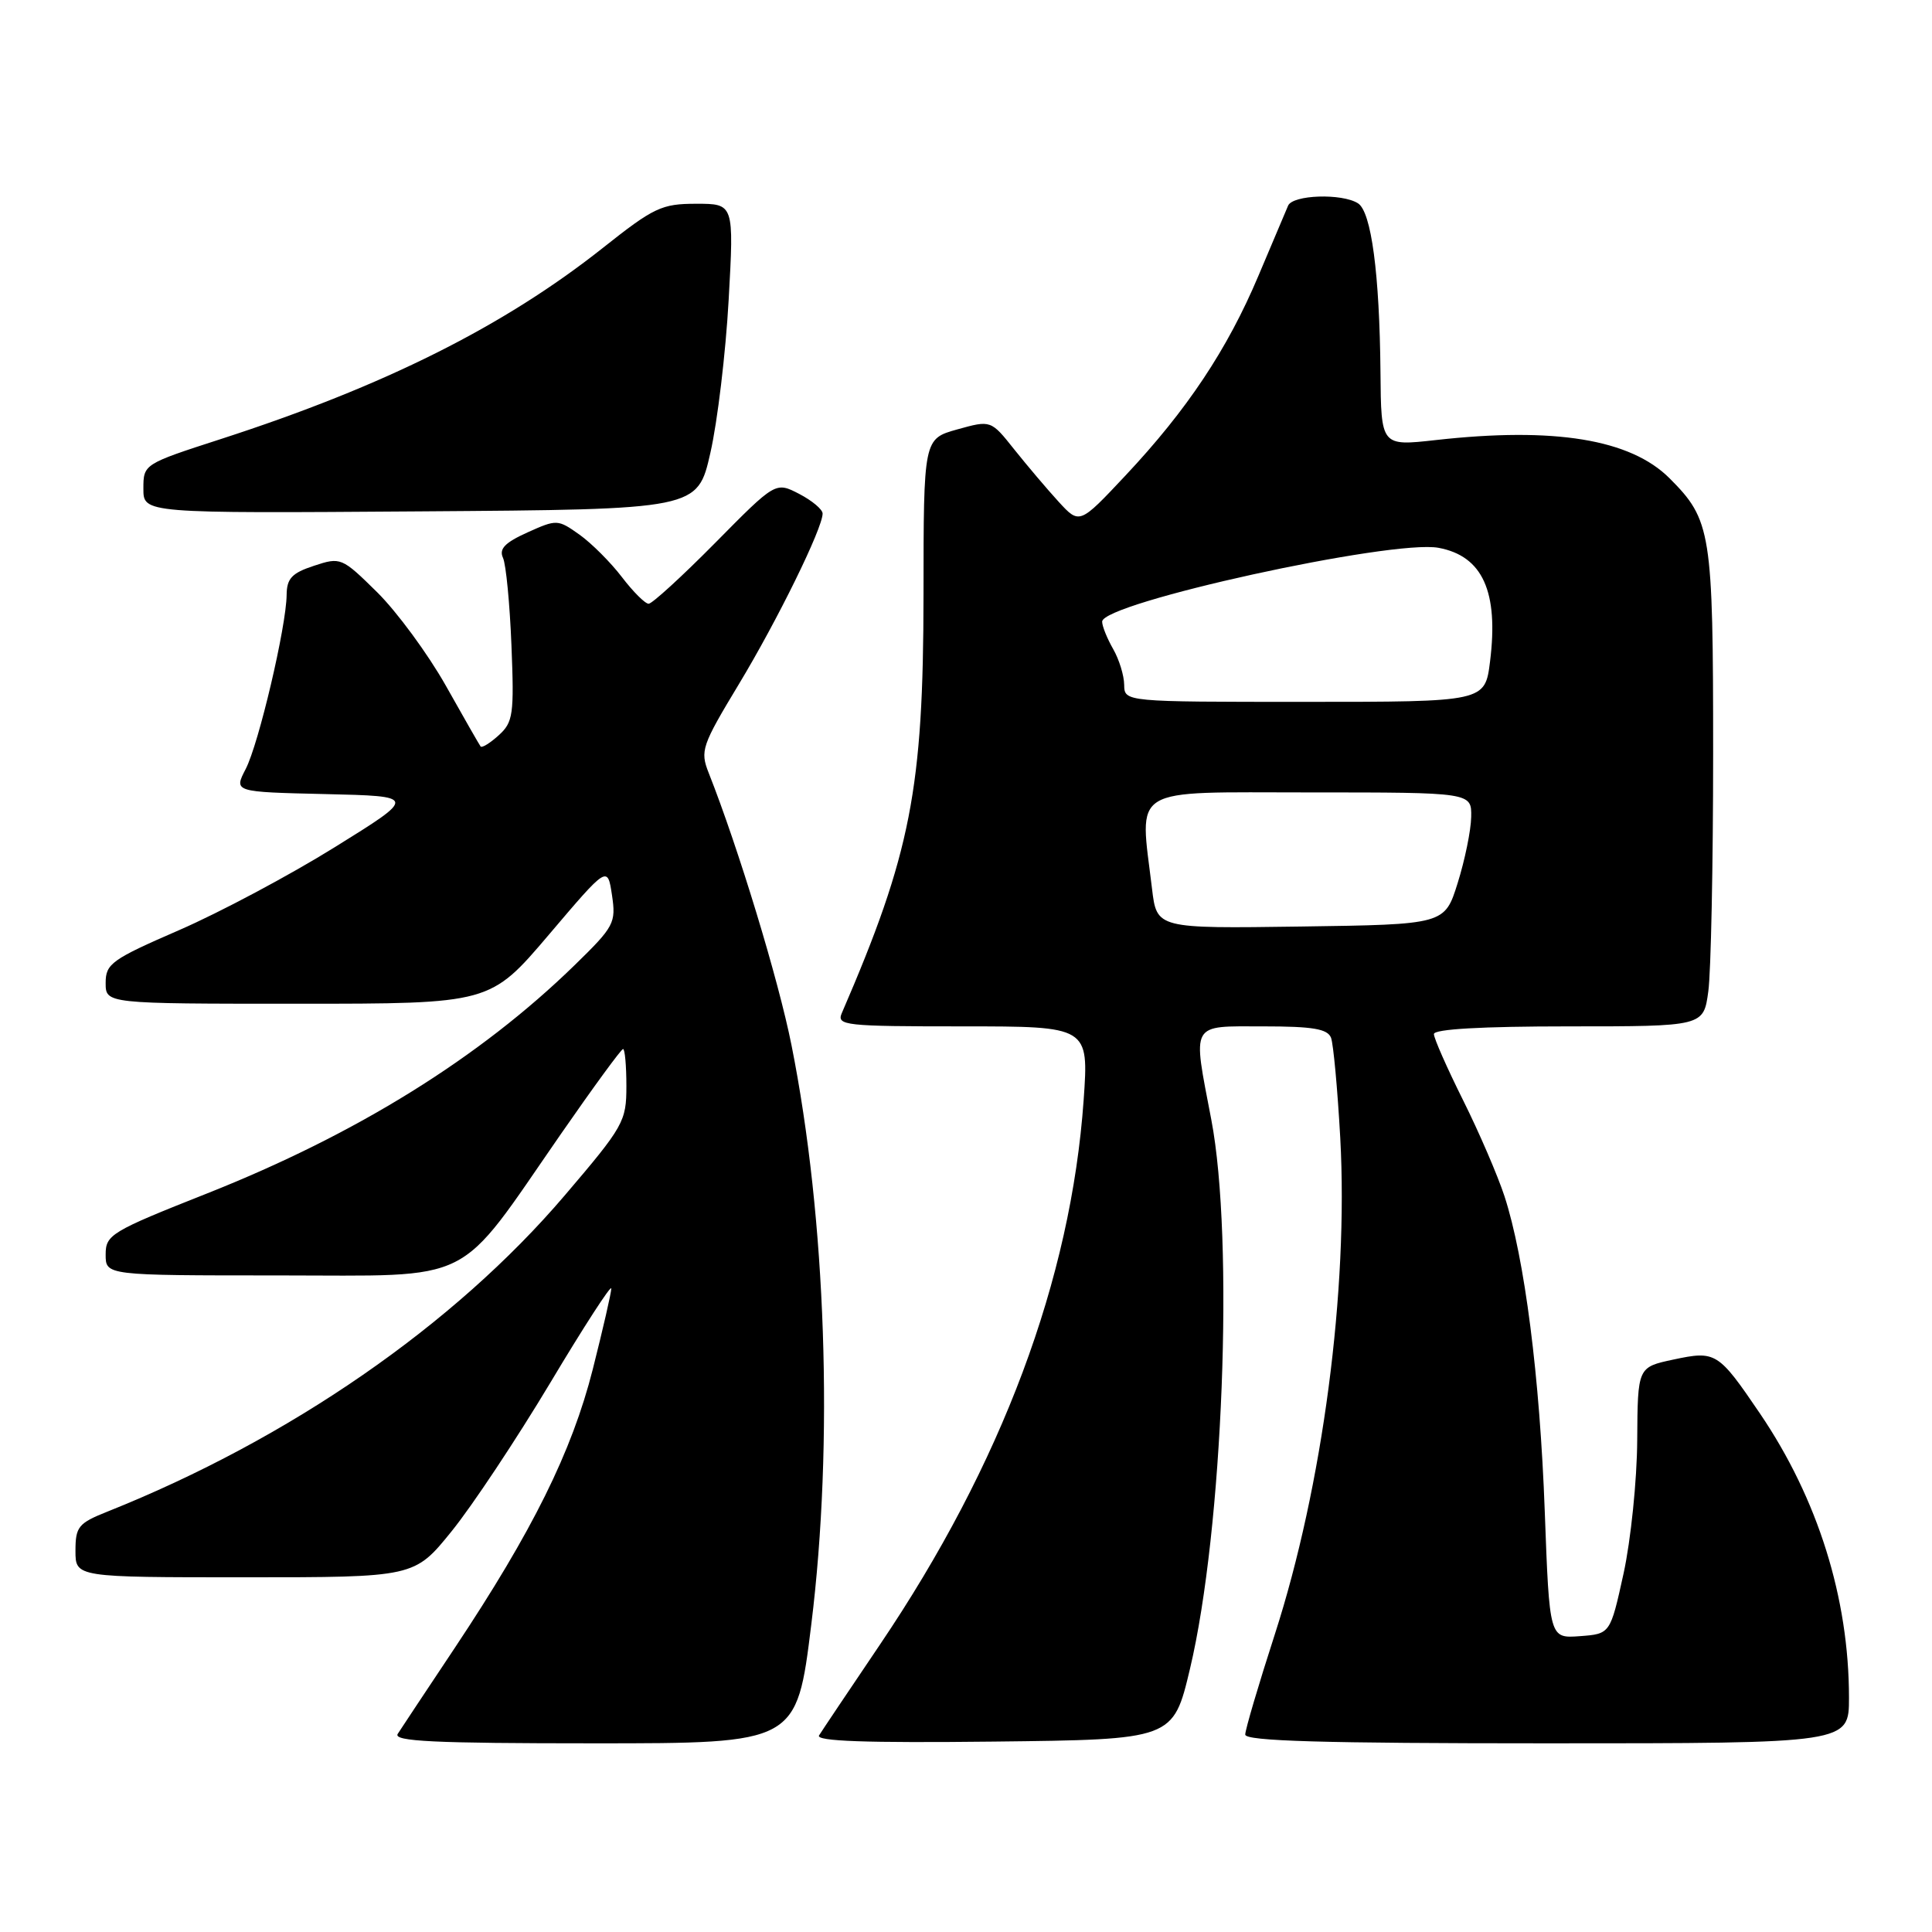 <?xml version="1.0" encoding="UTF-8" standalone="no"?>
<!DOCTYPE svg PUBLIC "-//W3C//DTD SVG 1.1//EN" "http://www.w3.org/Graphics/SVG/1.1/DTD/svg11.dtd" >
<svg xmlns="http://www.w3.org/2000/svg" xmlns:xlink="http://www.w3.org/1999/xlink" version="1.1" viewBox="0 0 256 256">
 <g >
 <path fill="currentColor"
d=" M 107.50 215.25 C 110.48 191.17 109.47 161.51 104.88 138.50 C 103.16 129.85 97.84 112.36 93.90 102.40 C 92.75 99.49 92.99 98.80 97.89 90.68 C 103.01 82.20 109.00 70.00 109.00 68.05 C 109.00 67.50 107.60 66.33 105.89 65.44 C 102.77 63.83 102.77 63.83 94.78 71.92 C 90.39 76.36 86.41 80.00 85.95 80.00 C 85.48 80.00 83.89 78.41 82.40 76.46 C 80.92 74.52 78.39 71.99 76.78 70.84 C 73.92 68.81 73.77 68.80 69.89 70.55 C 66.90 71.90 66.10 72.73 66.65 73.92 C 67.05 74.79 67.55 80.01 67.77 85.52 C 68.14 94.69 67.99 95.70 66.08 97.43 C 64.93 98.47 63.85 99.14 63.68 98.91 C 63.51 98.68 61.43 95.05 59.06 90.83 C 56.68 86.62 52.59 81.06 49.97 78.47 C 45.29 73.86 45.14 73.80 41.60 74.97 C 38.67 75.93 38.00 76.65 37.98 78.83 C 37.94 83.00 34.29 98.55 32.55 101.91 C 30.98 104.94 30.98 104.94 43.11 105.22 C 55.24 105.50 55.24 105.50 44.37 112.25 C 38.39 115.97 29.11 120.91 23.75 123.24 C 14.79 127.13 14.00 127.70 14.00 130.24 C 14.00 133.00 14.00 133.00 39.48 133.00 C 64.95 133.00 64.95 133.00 72.73 123.85 C 80.50 114.70 80.50 114.70 81.09 118.60 C 81.64 122.30 81.39 122.77 76.15 127.88 C 63.54 140.17 47.25 150.28 27.43 158.14 C 14.70 163.18 14.00 163.61 14.00 166.23 C 14.00 169.00 14.00 169.00 36.88 169.00 C 63.35 169.00 60.27 170.54 74.33 150.25 C 78.62 144.06 82.32 139.00 82.56 139.00 C 82.80 139.00 83.00 141.21 83.00 143.91 C 83.00 148.60 82.65 149.23 74.82 158.41 C 60.18 175.58 38.37 190.66 14.25 200.29 C 10.38 201.83 10.00 202.30 10.00 205.49 C 10.00 209.00 10.00 209.00 32.45 209.00 C 54.91 209.00 54.91 209.00 59.85 202.89 C 62.57 199.53 68.44 190.69 72.90 183.25 C 77.35 175.80 81.00 170.17 81.00 170.73 C 81.00 171.29 79.89 176.12 78.54 181.46 C 75.77 192.37 70.56 202.88 60.25 218.37 C 56.54 223.94 53.14 229.06 52.70 229.75 C 52.07 230.74 57.51 231.00 78.73 231.00 C 105.56 231.00 105.56 231.00 107.50 215.25 Z  M 157.68 221.12 C 162.05 202.74 163.55 164.25 160.50 148.34 C 158.01 135.31 157.62 136.00 167.39 136.00 C 173.96 136.00 175.91 136.33 176.37 137.51 C 176.68 138.34 177.23 144.30 177.59 150.76 C 178.69 170.90 175.26 196.94 168.91 216.59 C 166.76 223.24 165.00 229.20 165.00 229.84 C 165.00 230.70 175.27 231.00 205.00 231.00 C 245.00 231.00 245.00 231.00 245.00 224.96 C 245.00 211.76 240.87 198.59 233.20 187.29 C 227.67 179.15 227.35 178.95 221.73 180.15 C 217.00 181.16 217.00 181.16 216.94 190.83 C 216.91 196.15 216.09 204.10 215.13 208.50 C 213.37 216.50 213.37 216.50 209.34 216.80 C 205.31 217.10 205.31 217.10 204.69 200.30 C 204.04 182.43 202.02 166.69 199.35 158.50 C 198.45 155.75 195.98 150.02 193.86 145.77 C 191.74 141.52 190.00 137.58 190.00 137.02 C 190.00 136.36 196.36 136.00 207.86 136.00 C 225.73 136.00 225.73 136.00 226.36 131.36 C 226.71 128.81 227.00 114.62 227.00 99.83 C 227.00 70.46 226.75 68.91 221.22 63.37 C 216.04 58.20 205.98 56.55 190.25 58.31 C 183.00 59.12 183.00 59.12 182.92 49.31 C 182.80 36.27 181.71 28.06 179.94 26.94 C 177.81 25.59 171.30 25.81 170.68 27.25 C 170.38 27.94 168.61 32.13 166.74 36.56 C 162.63 46.30 157.29 54.32 149.14 63.00 C 143.04 69.50 143.04 69.50 140.27 66.48 C 138.75 64.82 136.11 61.70 134.40 59.56 C 131.30 55.66 131.30 55.66 126.84 56.90 C 122.38 58.15 122.38 58.15 122.37 78.83 C 122.35 104.57 120.70 113.06 111.54 134.25 C 110.84 135.88 111.96 136.00 127.53 136.00 C 144.27 136.00 144.27 136.00 143.59 145.75 C 141.91 169.52 132.74 194.03 116.59 217.93 C 112.53 223.94 108.90 229.35 108.53 229.95 C 108.05 230.72 114.73 230.96 131.65 230.77 C 155.45 230.50 155.45 230.50 157.68 221.12 Z  M 94.13 60.00 C 95.07 55.88 96.16 46.76 96.55 39.75 C 97.26 27.00 97.26 27.00 92.26 27.00 C 87.67 27.00 86.65 27.48 79.88 32.85 C 66.76 43.24 50.92 51.17 29.25 58.18 C 19.02 61.49 19.00 61.51 19.00 64.76 C 19.00 68.02 19.00 68.02 55.71 67.76 C 92.43 67.50 92.43 67.50 94.13 60.00 Z  M 152.65 117.77 C 151.00 104.00 149.37 105.00 173.50 105.00 C 195.00 105.00 195.00 105.00 194.94 108.25 C 194.91 110.04 194.10 113.97 193.15 117.00 C 191.43 122.50 191.43 122.50 172.36 122.77 C 153.28 123.04 153.28 123.04 152.65 117.77 Z  M 148.96 90.75 C 148.95 89.51 148.29 87.38 147.50 86.00 C 146.71 84.62 146.05 83.00 146.04 82.38 C 145.96 79.89 184.47 71.44 190.62 72.59 C 196.46 73.68 198.59 78.40 197.44 87.64 C 196.77 93.00 196.77 93.00 172.88 93.00 C 149.00 93.00 149.00 93.00 148.96 90.75 Z "/>
</g>
</svg>